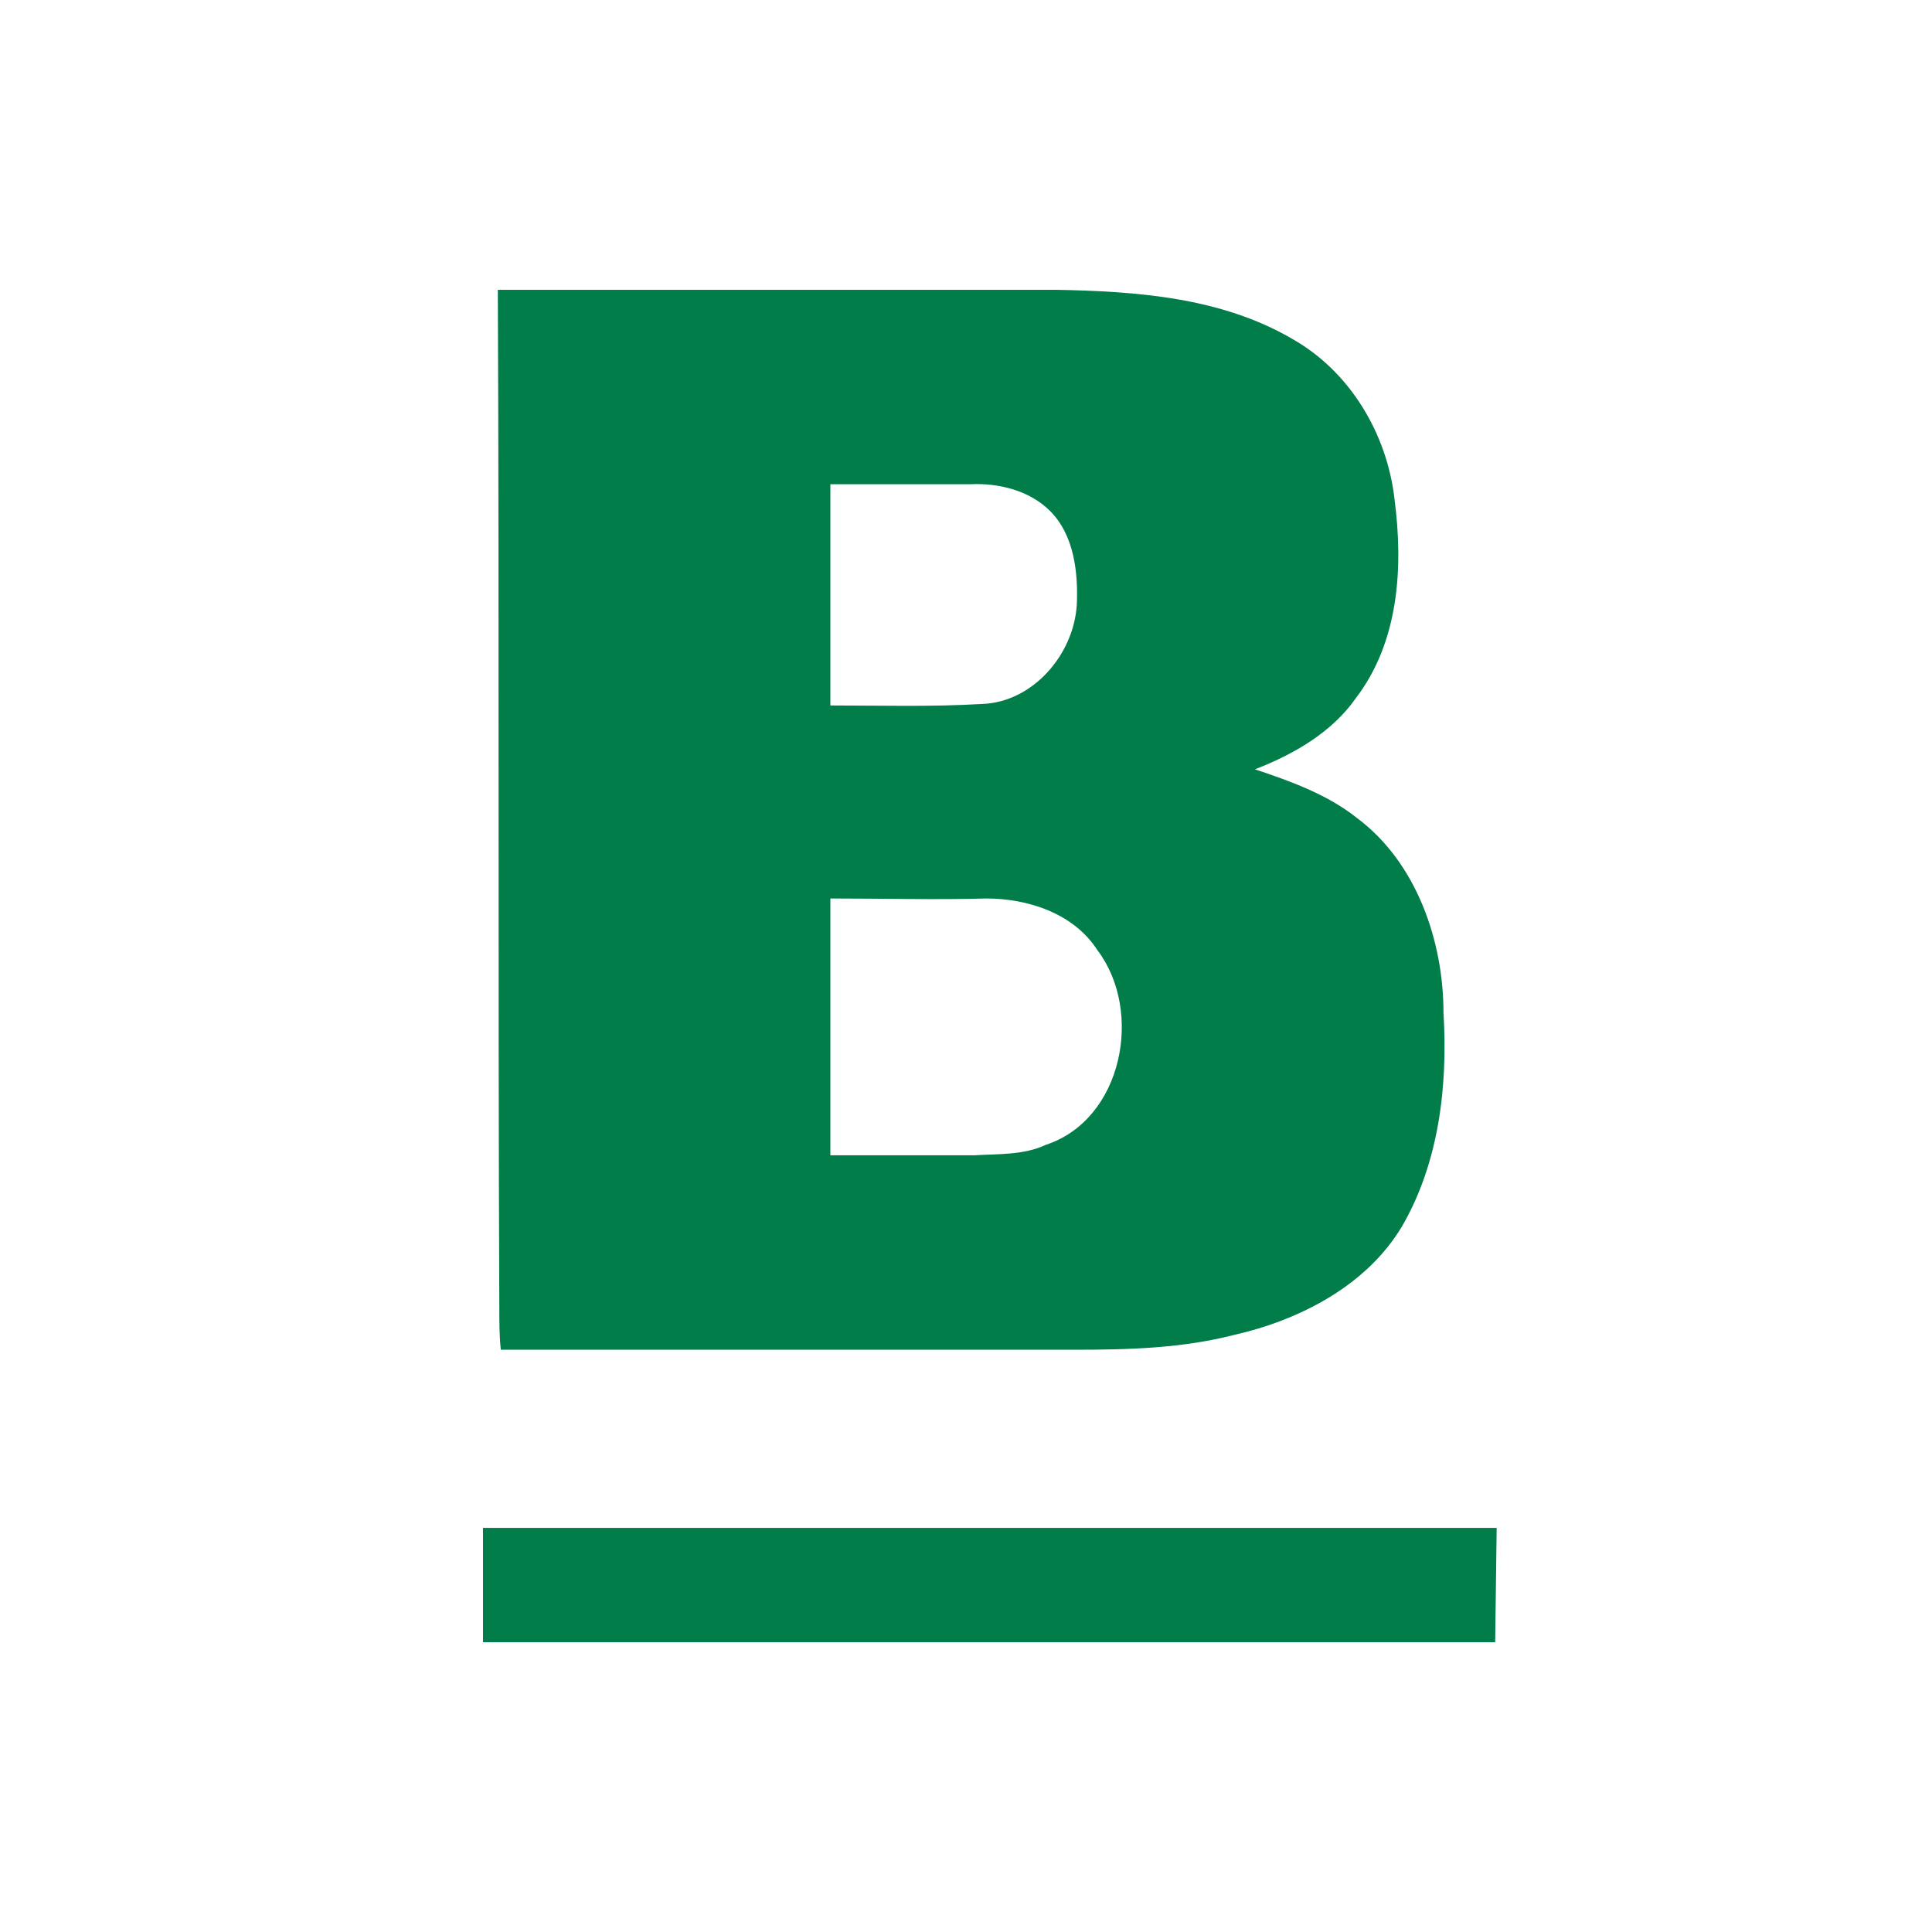 <svg width="40" height="40" viewBox="0 0 40 40" fill="none" xmlns="http://www.w3.org/2000/svg">
<path fill-rule="evenodd" clip-rule="evenodd" d="M10.307 6C14.149 6 18.022 6 21.864 6C23.524 6.031 25.276 6.154 26.751 7.014C27.95 7.69 28.718 8.981 28.872 10.334C29.056 11.748 28.964 13.284 28.073 14.452C27.581 15.159 26.782 15.62 25.982 15.928C26.72 16.173 27.488 16.45 28.103 16.942C29.333 17.864 29.886 19.493 29.886 20.968C29.978 22.474 29.794 24.072 29.025 25.394C28.288 26.623 26.904 27.33 25.552 27.638C24.476 27.914 23.37 27.945 22.264 27.945C18.299 27.945 14.334 27.945 10.369 27.945C10.338 27.669 10.338 27.361 10.338 27.084C10.307 20.046 10.338 13.008 10.307 6ZM17.192 10.026C17.192 11.563 17.192 13.069 17.192 14.606C18.237 14.606 19.282 14.637 20.327 14.575C21.372 14.544 22.233 13.561 22.294 12.516C22.325 11.84 22.233 11.071 21.741 10.58C21.311 10.149 20.665 9.996 20.081 10.026C19.098 10.026 18.145 10.026 17.192 10.026ZM17.192 18.602C17.192 20.384 17.192 22.136 17.192 23.919C18.176 23.919 19.19 23.919 20.173 23.919C20.665 23.888 21.188 23.919 21.649 23.704C23.247 23.181 23.677 20.937 22.724 19.677C22.233 18.909 21.28 18.602 20.419 18.602C19.374 18.632 18.268 18.602 17.192 18.602ZM10 31.633H30.987L30.956 34H10L10 31.633Z" fill="#007D48"/>
</svg>

